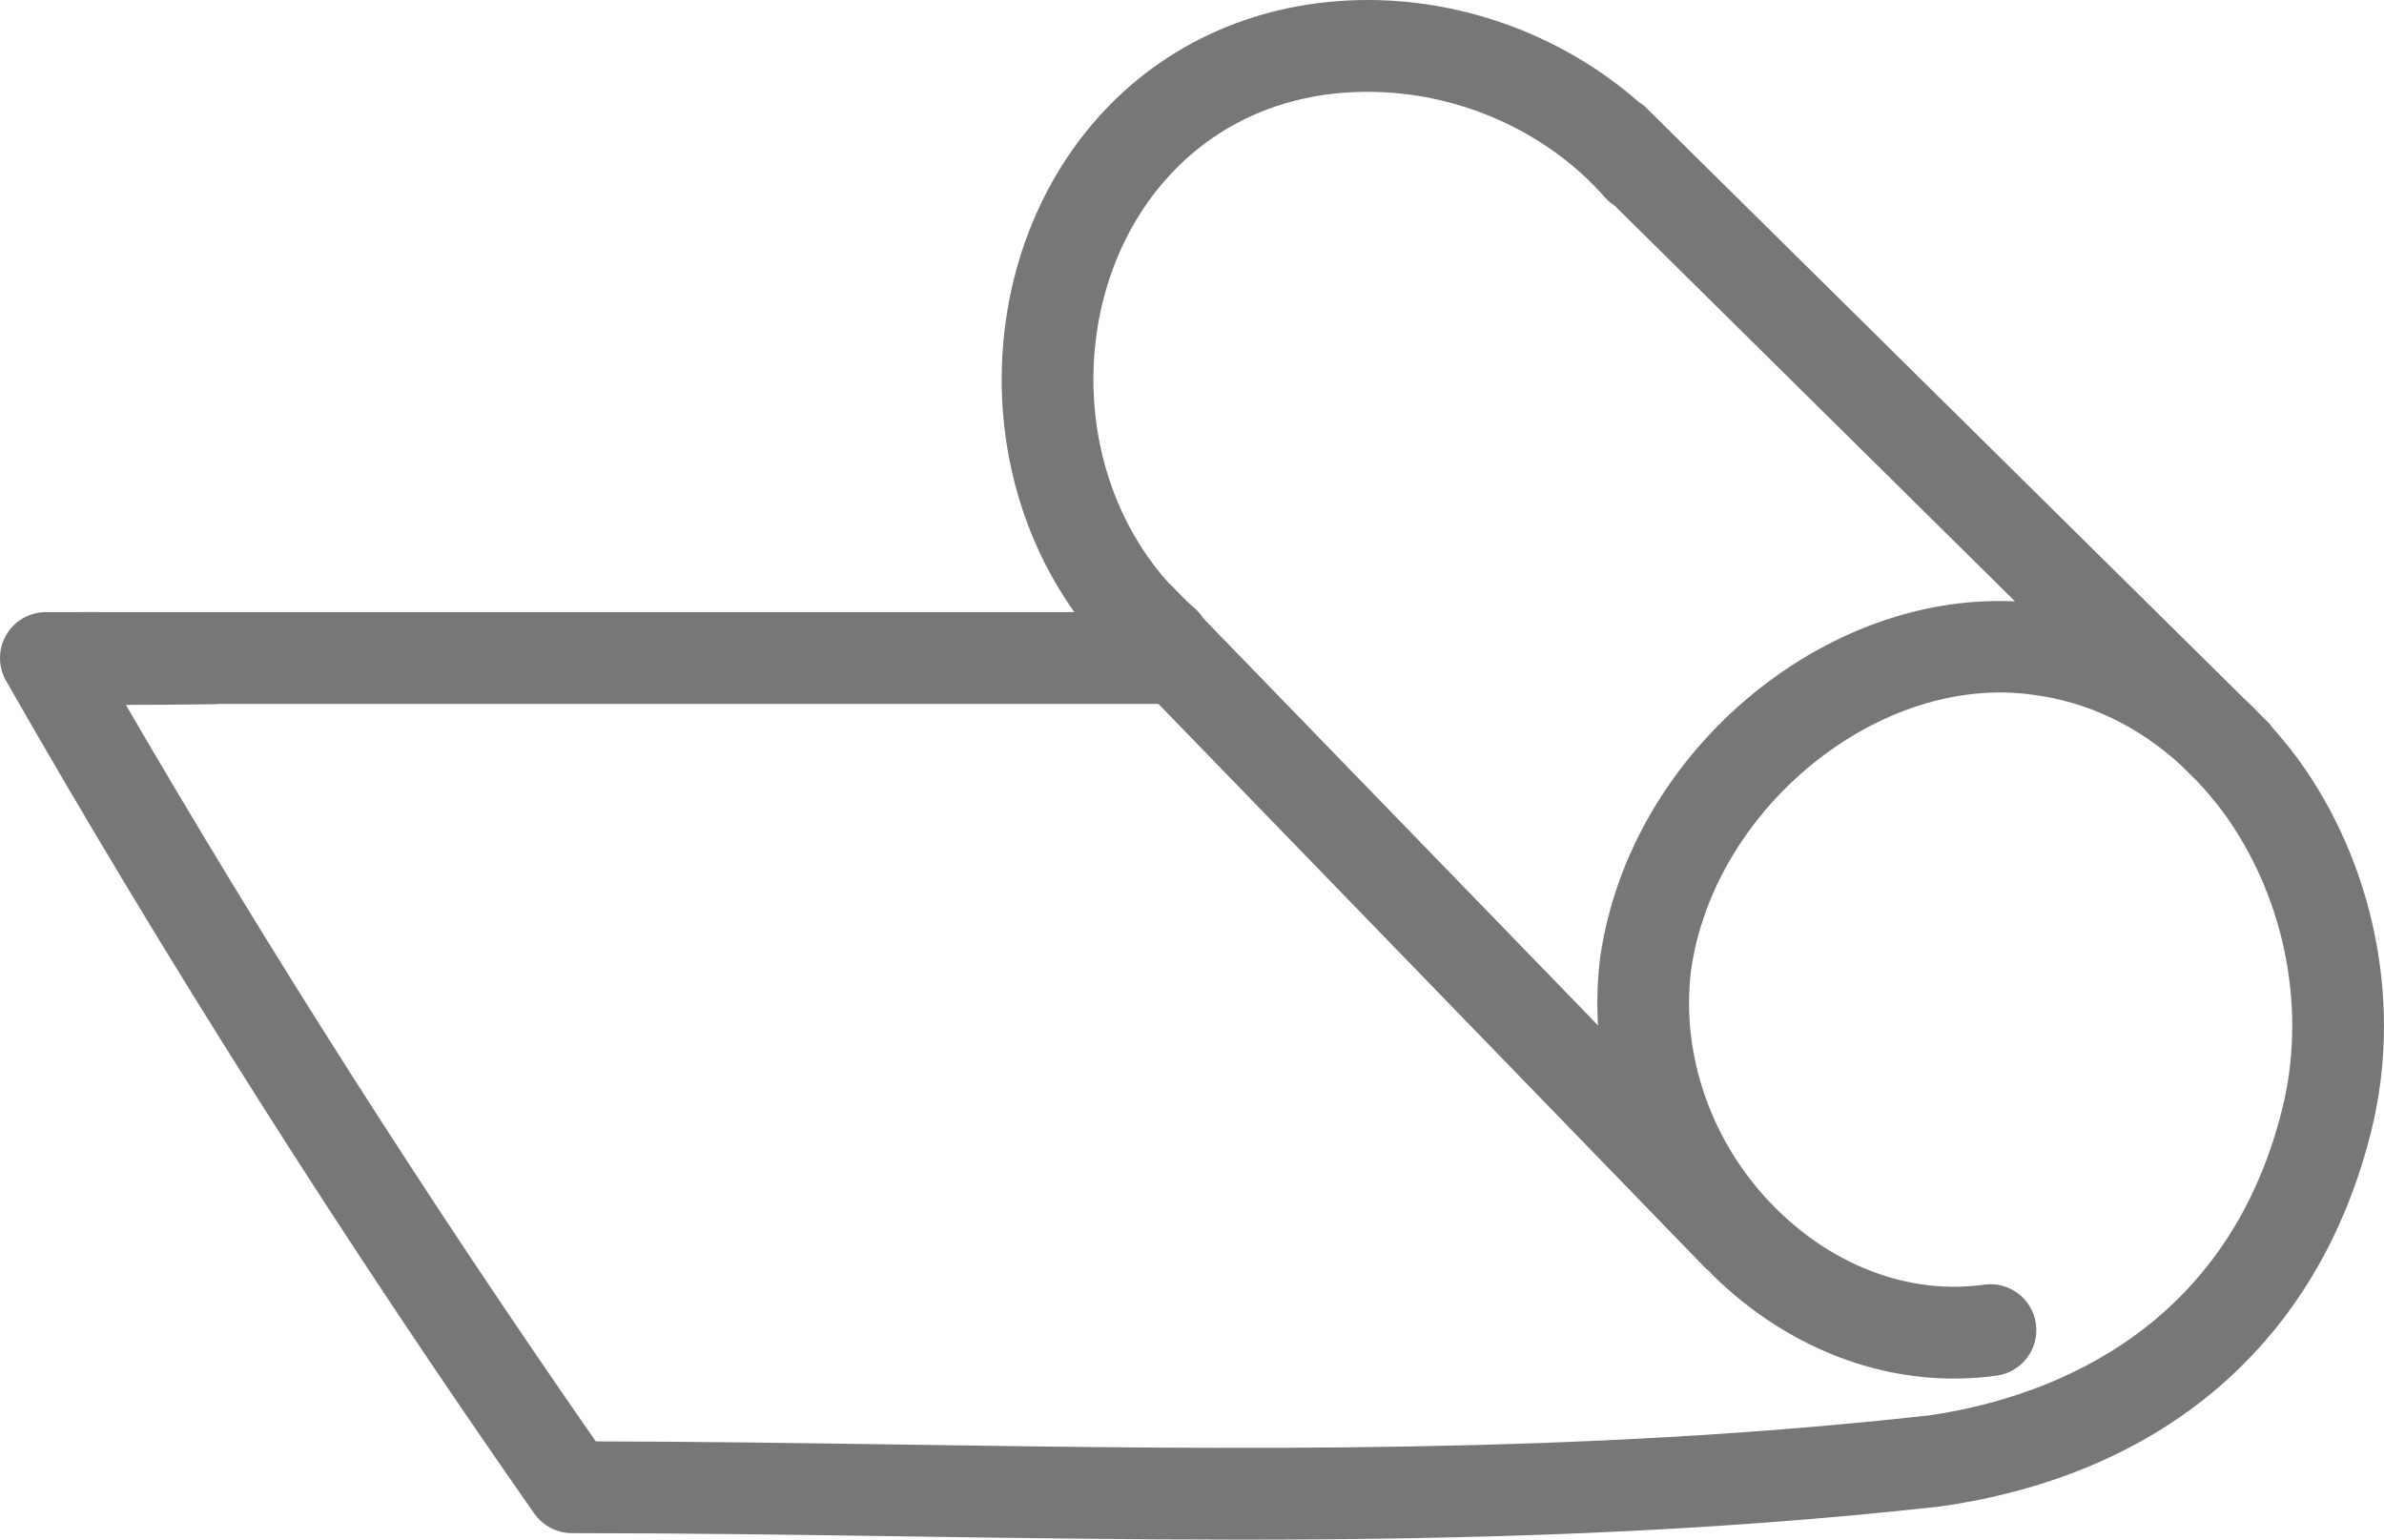 <?xml version="1.0" encoding="UTF-8" standalone="no"?>
<svg
   xmlns:osb="http://www.openswatchbook.org/uri/2009/osb"
   xmlns:dc="http://purl.org/dc/elements/1.1/"
   xmlns:cc="http://creativecommons.org/ns#"
   xmlns:rdf="http://www.w3.org/1999/02/22-rdf-syntax-ns#"
   xmlns:svg="http://www.w3.org/2000/svg"
   xmlns="http://www.w3.org/2000/svg"
   version="1.1"
   x="0px"
   y="0px"
   viewBox="0 0 450.178 290.743"
   enable-background="new 0 0 64 64"
   xml:space="preserve"
   id="svg6"
   width="450.178"
   height="290.743"><defs
     id="defs10"><linearGradient
       osb:paint="solid"
       id="linearGradient5986"><stop
         id="stop5984"
         offset="0"
         style="stop-color:#777777;stop-opacity:1;" /></linearGradient><style
       id="style4521">.cls-1{fill:none;stroke:#000;stroke-linecap:round;stroke-miterlimit:10;stroke-width:5px;}</style><style
       id="style4521-2">.cls-1{fill:none;stroke:#000;stroke-linecap:round;stroke-miterlimit:10;stroke-width:5px;}</style><style
       id="style4521-7">.cls-1{fill:none;stroke:#000;stroke-linecap:round;stroke-miterlimit:10;stroke-width:5px;}</style><style
       id="style4521-2-7">.cls-1{fill:none;stroke:#000;stroke-linecap:round;stroke-miterlimit:10;stroke-width:5px;}</style><style
       id="style4521-5">.cls-1{fill:none;stroke:#000;stroke-linecap:round;stroke-miterlimit:10;stroke-width:5px;}</style><style
       id="style4521-52">.cls-1{fill:none;stroke:#000;stroke-linecap:round;stroke-miterlimit:10;stroke-width:5px;}</style><style
       id="style4521-2-3">.cls-1{fill:none;stroke:#000;stroke-linecap:round;stroke-miterlimit:10;stroke-width:5px;}</style><style
       id="style4521-5-5">.cls-1{fill:none;stroke:#000;stroke-linecap:round;stroke-miterlimit:10;stroke-width:5px;}</style><style
       id="style4521-1">.cls-1{fill:none;stroke:#000;stroke-linecap:round;stroke-miterlimit:10;stroke-width:5px;}</style><style
       id="style4521-56">.cls-1{fill:none;stroke:#000;stroke-linecap:round;stroke-miterlimit:10;stroke-width:5px;}</style><style
       id="style4521-2-70">.cls-1{fill:none;stroke:#000;stroke-linecap:round;stroke-miterlimit:10;stroke-width:5px;}</style><style
       id="style4521-5-58">.cls-1{fill:none;stroke:#000;stroke-linecap:round;stroke-miterlimit:10;stroke-width:5px;}</style><style
       id="style4521-1-0">.cls-1{fill:none;stroke:#000;stroke-linecap:round;stroke-miterlimit:10;stroke-width:5px;}</style><style
       id="style4521-0">.cls-1{fill:none;stroke:#000;stroke-linecap:round;stroke-miterlimit:10;stroke-width:5px;}</style><style
       id="style4521-4">.cls-1{fill:none;stroke:#000;stroke-linecap:round;stroke-miterlimit:10;stroke-width:5px;}</style><style
       id="style4521-8">.cls-1{fill:none;stroke:#6b6b6b;stroke-linecap:round;stroke-miterlimit:10;stroke-width:5px;}</style><style
       id="style4521-2-5">.cls-1{fill:none;stroke:#6b6b6b;stroke-linecap:round;stroke-miterlimit:10;stroke-width:5px;}</style><style
       id="style4521-5-6">.cls-1{fill:none;stroke:#6b6b6b;stroke-linecap:round;stroke-miterlimit:10;stroke-width:5px;}</style></defs><g
     id="g4"
     transform="translate(766.596,187.744)"><g
       id="g4-2"
       transform="translate(62.271,-2.549)"><g
         id="g4592"
         transform="translate(-56.645,-27.208)"
         style="stroke:#777777;stroke-width:1.6;stroke-miterlimit:4;stroke-dasharray:none;stroke-opacity:1"><g
           style="fill:#777777;fill-opacity:1;stroke:#777777;stroke-opacity:1"
           transform="translate(-1004.881,-59.043)"
           id="g4-8"><g
             style="fill:#777777;fill-opacity:1;stroke:#777777;stroke-width:2.5;stroke-miterlimit:4;stroke-dasharray:none;stroke-opacity:1"
             transform="translate(-171.85,-168.973)"
             id="g4652"><path
               id="path4594"
               d="m 838.696,215.861 c -1.928,-2.813 -4.038,-5.382 -6.224,-7.842 -0.126,-0.145 -0.162,-0.326 -0.312,-0.465 l -1.382,-1.368 c -1.144,-1.209 -2.339,-2.389 -3.554,-3.507 L 714.129,90.92 c -0.239,-0.235 -0.562,-0.331 -0.813,-0.528 -13.555,-11.997 -31.723,-19.04 -50.191,-19.113 -0.099,0 -0.184,0 -0.277,0 -19.811,0 -37.605,7.756 -50.129,21.852 -12.72,14.301 -19.116,34.159 -17.587,54.487 1.096,14.632 6.336,28.326 14.729,39.254 h -173.838 c -5.078,-0.02 -10.158,-0.02 -15.237,-0.006 l -7.597,0.007 c -0.017,0 -0.021,0 -0.021,0 h -0.017 c -0.006,0 -0.006,-0.006 -0.023,0 h -0.024 c -1.803,0.021 -3.456,0.675 -4.728,1.764 0,0.006 -0.015,0.006 -0.015,0.006 0,0 0,0 -0.007,0 -0.287,0.251 -0.561,0.531 -0.818,0.829 v 0 0 c -1.075,1.272 -1.753,2.902 -1.776,4.7 -0.023,1.417 0.353,2.747 1.034,3.889 29.738,52.13 64.187,106.446 99.63,157.073 1.384,1.98 3.651,3.165 6.067,3.165 20.895,0 42.193,0.304 62.808,0.611 20.934,0.306 42.115,0.612 63.554,0.612 42.895,0 86.817,-1.247 131.87,-6.249 42.046,-5.998 70.575,-30.807 80.315,-69.834 5.704,-22.73 1.078,-48 -12.342,-67.578 z m -214.89,-112.872 c 9.73,-10.944 23.446,-16.966 39.264,-16.867 17.352,0.063 34.347,7.682 45.466,20.386 0.471,0.539 1.018,0.958 1.604,1.327 l 78.189,77.276 c -36.849,-3.91 -74.846,26.853 -80.426,65.946 -0.662,5.329 -0.686,10.703 -0.084,15.999 l -77.06,-79.466 c -0.401,-0.657 -0.897,-1.267 -1.507,-1.789 -0.784,-0.638 -1.474,-1.349 -2.192,-2.033 l -2.386,-2.454 c -0.057,-0.068 -0.15,-0.09 -0.218,-0.149 -8.293,-9.068 -13.533,-21.339 -14.548,-34.668 -1.218,-16.337 3.841,-32.194 13.898,-43.508 z m 212.854,176.86 c -11.065,44.242 -47.373,55.793 -67.817,58.715 -66.374,7.376 -130.911,6.436 -193.341,5.517 -19.386,-0.285 -39.382,-0.575 -59.139,-0.611 -31.876,-45.737 -62.891,-94.372 -90.252,-141.575 5.995,0.01 12.208,-0.051 19.05,-0.13 0.293,-0.005 0.572,-0.027 0.857,-0.06 h 177.777 l 103.561,106.818 c 0.22,0.22 0.464,0.39 0.7,0.581 0.22,0.235 0.421,0.497 0.646,0.729 14.741,14.516 33.926,21.355 52.695,18.729 4.054,-0.569 6.883,-4.312 6.321,-8.372 -0.56,-4.061 -4.303,-6.896 -8.366,-6.326 -14.152,1.983 -28.817,-3.343 -40.225,-14.6 -12.429,-12.257 -18.602,-29.586 -16.52,-46.236 4.486,-31.46 36.452,-57.208 65.919,-53.038 10.59,1.327 20.372,6.057 28.553,13.507 l 3.258,3.224 c 2.171,2.314 4.24,4.788 6.112,7.523 11.057,16.131 14.881,36.923 10.211,55.605 z"
               style="fill:#777777;fill-opacity:1;stroke:#777777;stroke-width:2.5;stroke-miterlimit:4;stroke-dasharray:none;stroke-opacity:1" /><g
               style="fill:#777777;fill-opacity:1;stroke:#777777;stroke-width:2.5;stroke-miterlimit:4;stroke-dasharray:none;stroke-opacity:1"
               id="g4598" /><g
               style="fill:#777777;fill-opacity:1;stroke:#777777;stroke-width:2.5;stroke-miterlimit:4;stroke-dasharray:none;stroke-opacity:1"
               id="g4600" /><g
               style="fill:#777777;fill-opacity:1;stroke:#777777;stroke-width:2.5;stroke-miterlimit:4;stroke-dasharray:none;stroke-opacity:1"
               id="g4602" /><g
               style="fill:#777777;fill-opacity:1;stroke:#777777;stroke-width:2.5;stroke-miterlimit:4;stroke-dasharray:none;stroke-opacity:1"
               id="g4604" /><g
               style="fill:#777777;fill-opacity:1;stroke:#777777;stroke-width:2.5;stroke-miterlimit:4;stroke-dasharray:none;stroke-opacity:1"
               id="g4606" /><g
               style="fill:#777777;fill-opacity:1;stroke:#777777;stroke-width:2.5;stroke-miterlimit:4;stroke-dasharray:none;stroke-opacity:1"
               id="g4608" /><g
               style="fill:#777777;fill-opacity:1;stroke:#777777;stroke-width:2.5;stroke-miterlimit:4;stroke-dasharray:none;stroke-opacity:1"
               id="g4610" /><g
               style="fill:#777777;fill-opacity:1;stroke:#777777;stroke-width:2.5;stroke-miterlimit:4;stroke-dasharray:none;stroke-opacity:1"
               id="g4612" /><g
               style="fill:#777777;fill-opacity:1;stroke:#777777;stroke-width:2.5;stroke-miterlimit:4;stroke-dasharray:none;stroke-opacity:1"
               id="g4614" /><g
               style="fill:#777777;fill-opacity:1;stroke:#777777;stroke-width:2.5;stroke-miterlimit:4;stroke-dasharray:none;stroke-opacity:1"
               id="g4616" /><g
               style="fill:#777777;fill-opacity:1;stroke:#777777;stroke-width:2.5;stroke-miterlimit:4;stroke-dasharray:none;stroke-opacity:1"
               id="g4618" /><g
               style="fill:#777777;fill-opacity:1;stroke:#777777;stroke-width:2.5;stroke-miterlimit:4;stroke-dasharray:none;stroke-opacity:1"
               id="g4620" /><g
               style="fill:#777777;fill-opacity:1;stroke:#777777;stroke-width:2.5;stroke-miterlimit:4;stroke-dasharray:none;stroke-opacity:1"
               id="g4622" /><g
               style="fill:#777777;fill-opacity:1;stroke:#777777;stroke-width:2.5;stroke-miterlimit:4;stroke-dasharray:none;stroke-opacity:1"
               id="g4624" /><g
               style="fill:#777777;fill-opacity:1;stroke:#777777;stroke-width:2.5;stroke-miterlimit:4;stroke-dasharray:none;stroke-opacity:1"
               id="g4626" /></g></g></g></g></g></svg>